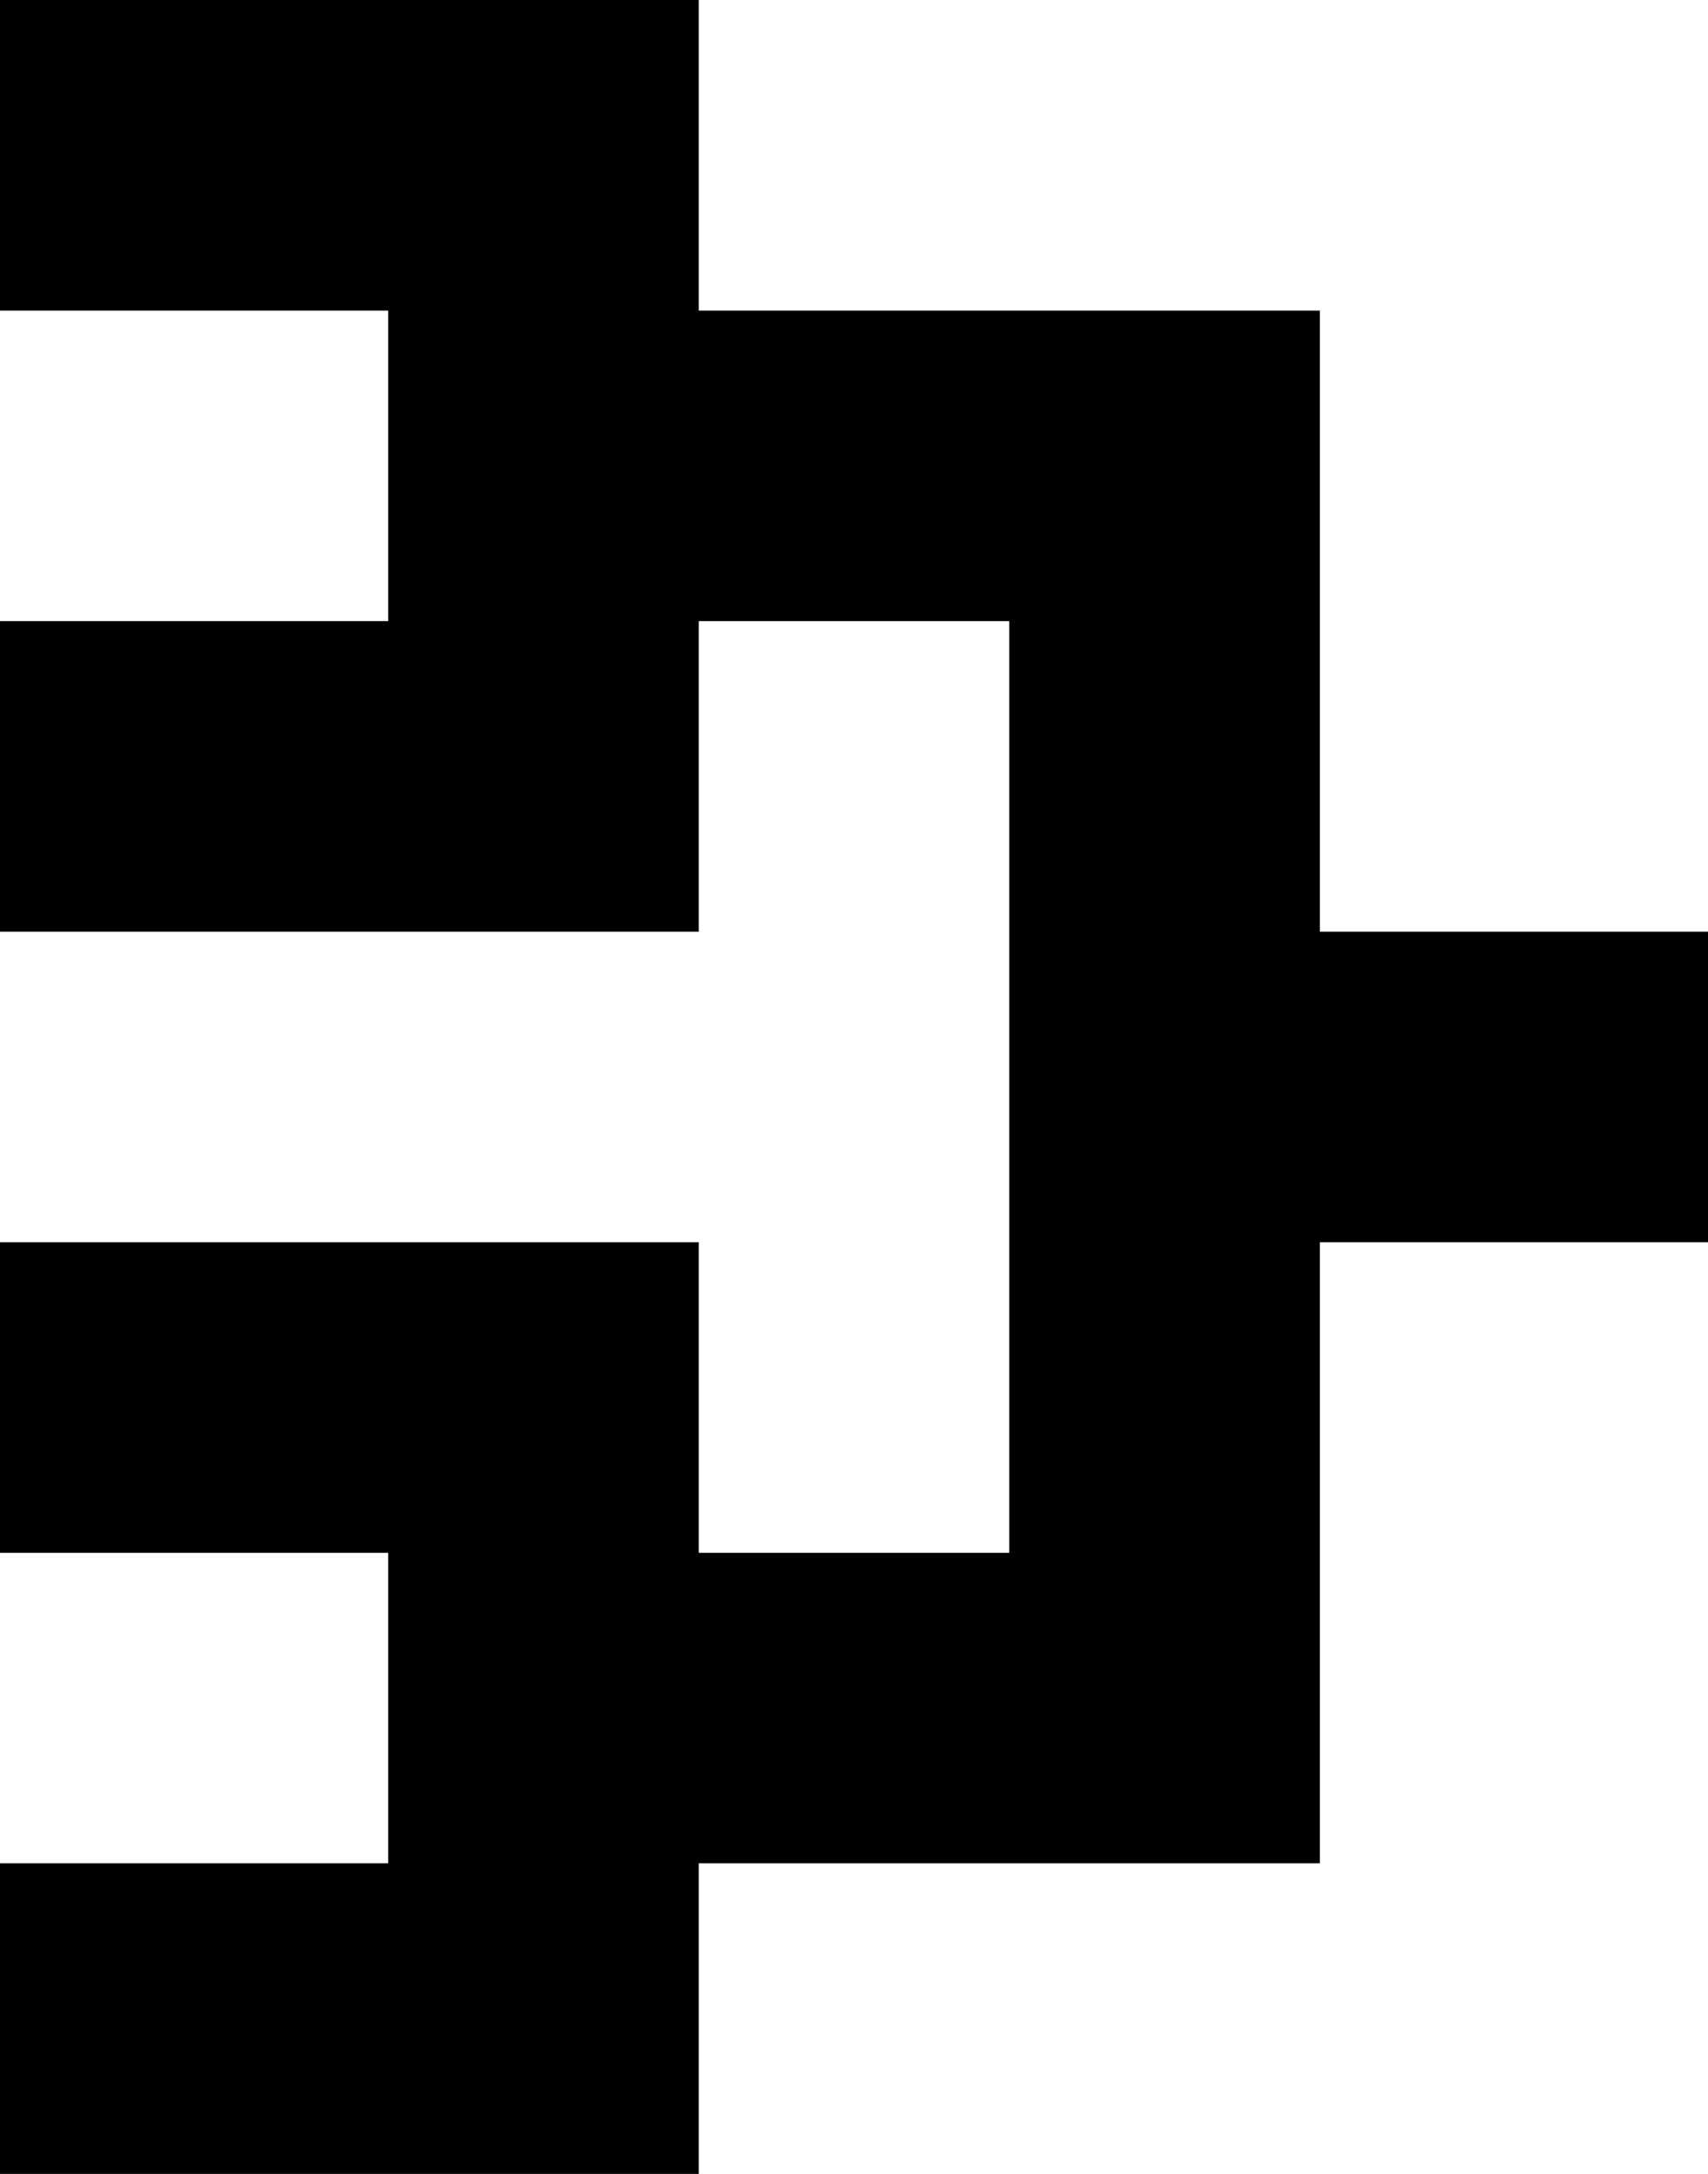 <svg xmlns="http://www.w3.org/2000/svg" viewBox="0 0 34.833 44.334"><path d="M0 44.334V38h7.917v-6.333H0v-6.333h14.25v6.333h6.333v-19H14.25V19H0v-6.333h7.917V6.334H0V0h14.25v6.334h12.667V19h7.916v6.334h-7.916V38H14.25v6.334H0z"/></svg>